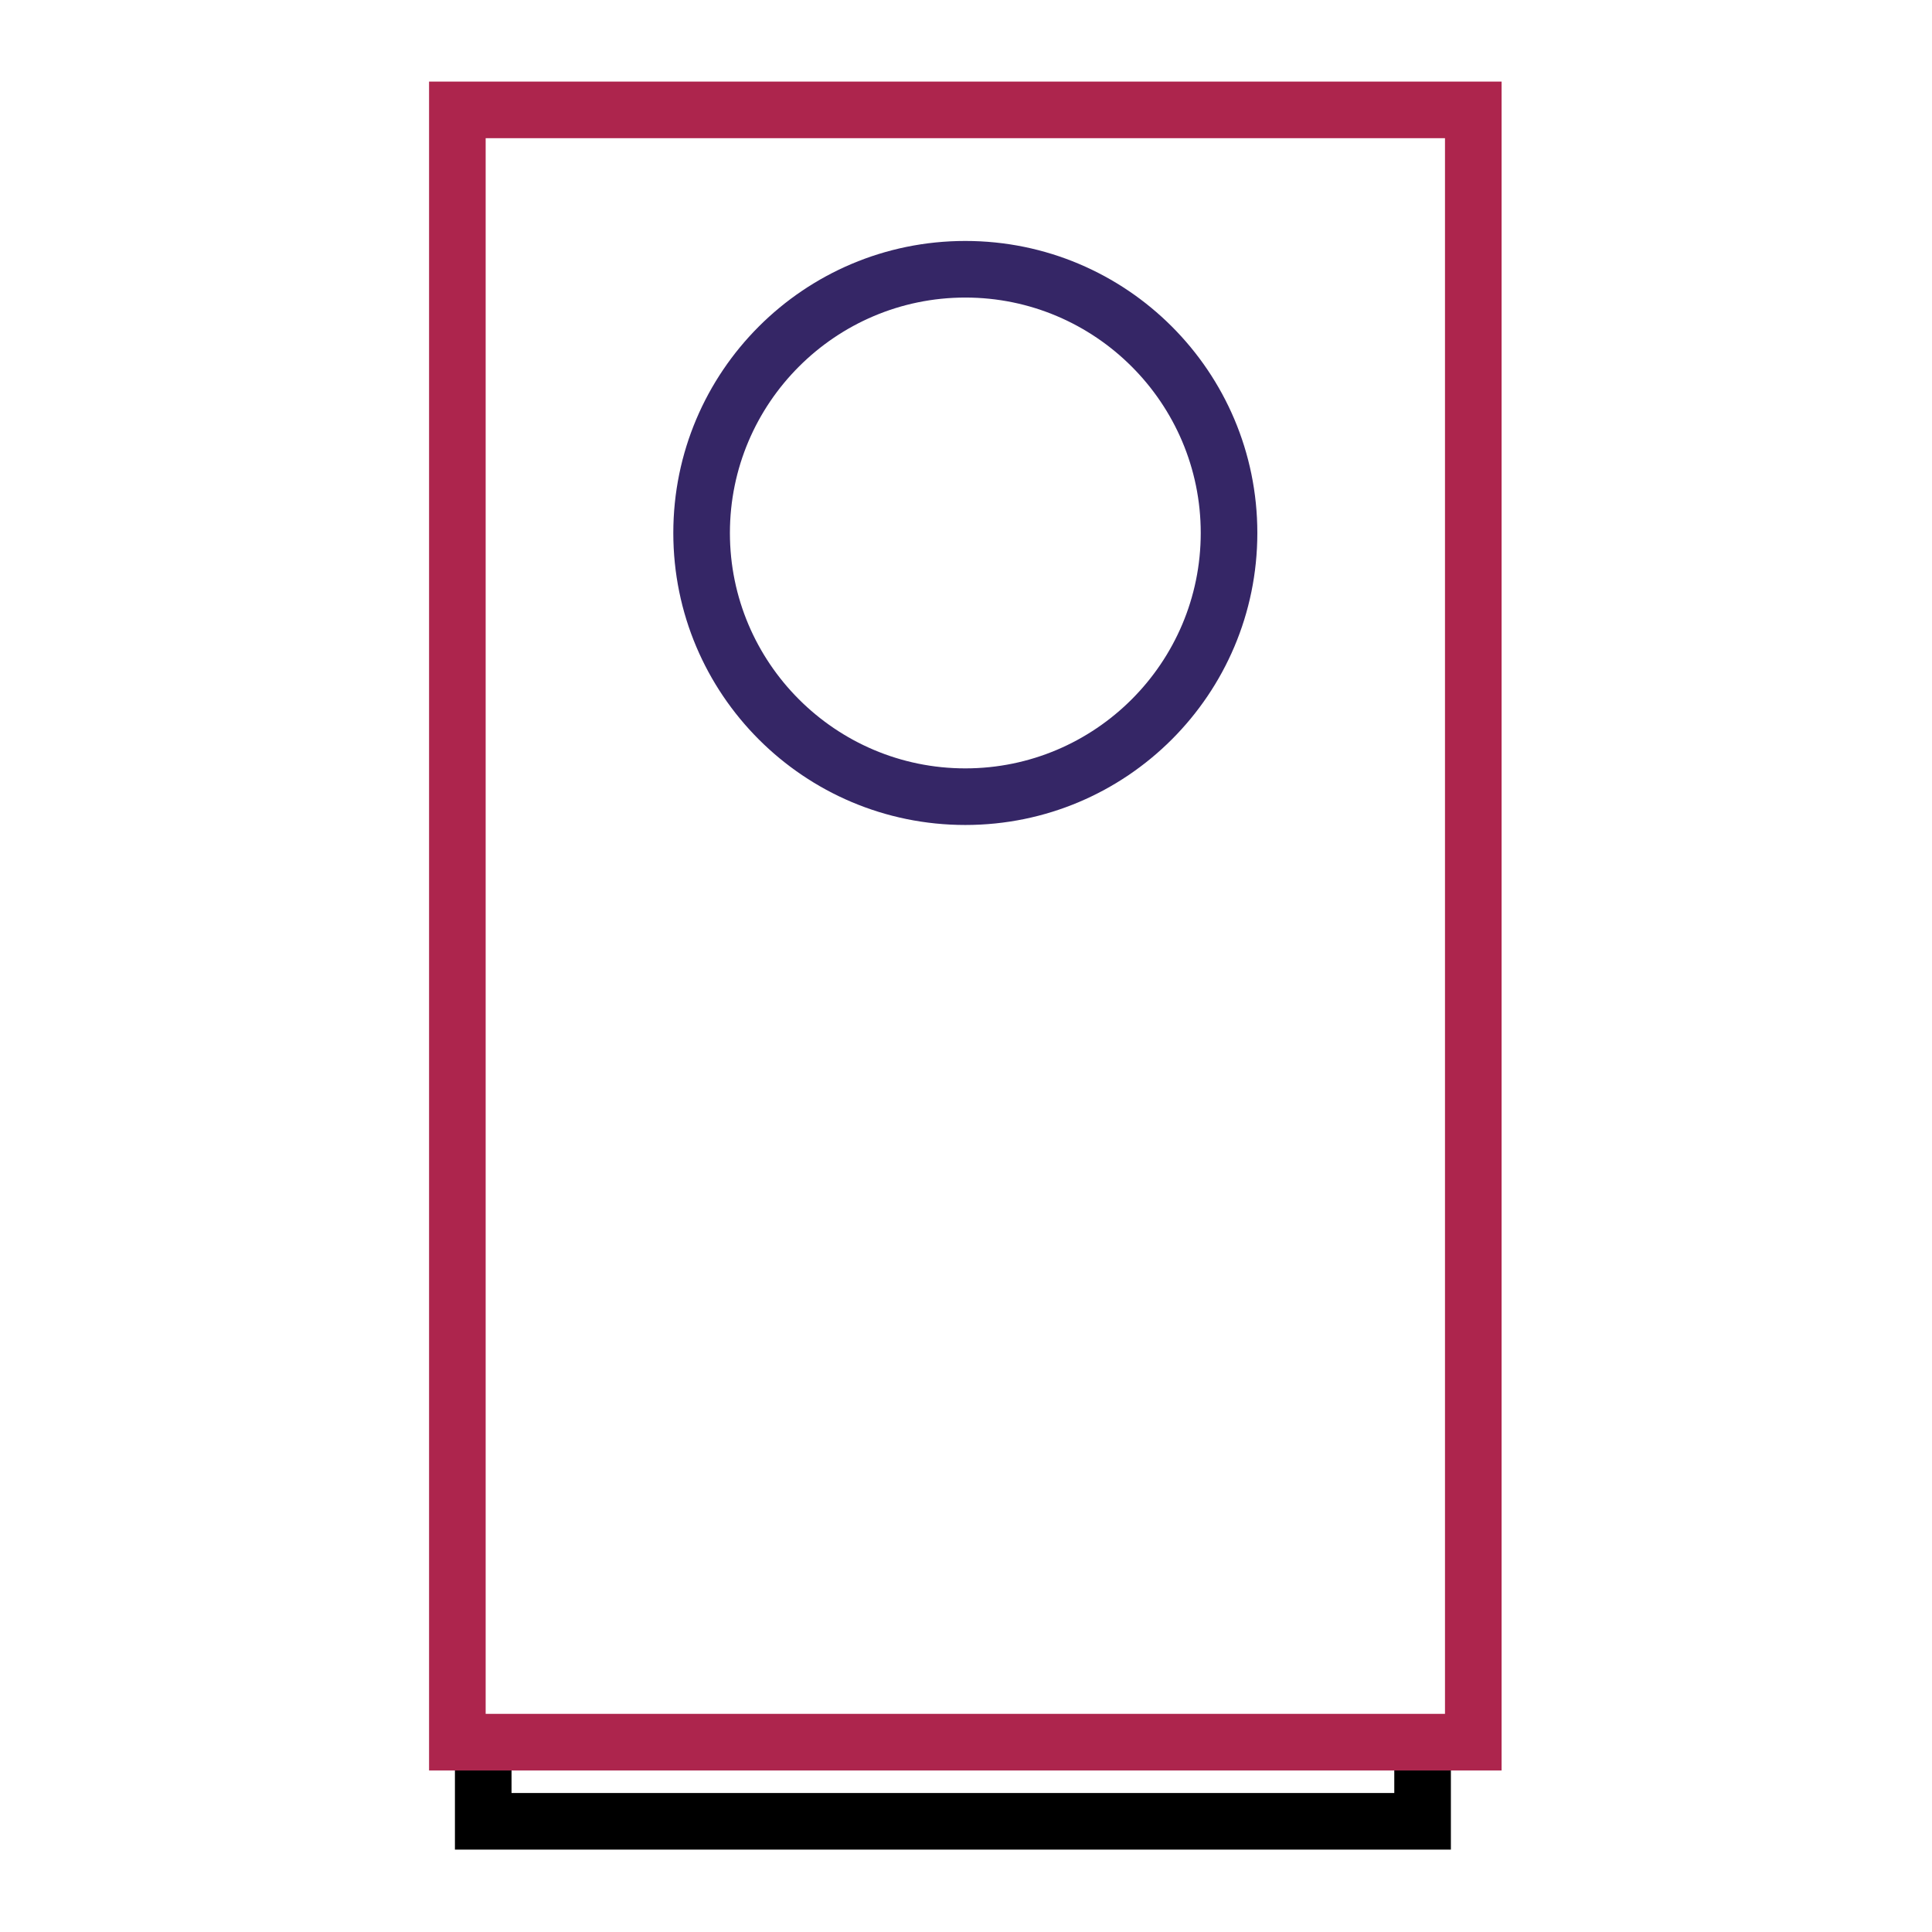 <?xml version="1.0" encoding="utf-8"?>
<!-- Generator: Adobe Illustrator 16.0.0, SVG Export Plug-In . SVG Version: 6.00 Build 0)  -->
<!DOCTYPE svg PUBLIC "-//W3C//DTD SVG 1.1//EN" "http://www.w3.org/Graphics/SVG/1.1/DTD/svg11.dtd">
<svg version="1.1" id="Layer_1" xmlns="http://www.w3.org/2000/svg" xmlns:xlink="http://www.w3.org/1999/xlink" x="0px" y="0px"
	 width="512px" height="512px" viewBox="0 0 512 512" enable-background="new 0 0 512 512" xml:space="preserve">
<rect x="-532.94" y="17" display="none" fill="#FFFFFF" width="511.94" height="511.855"/>
<g display="none">
	<defs>
		<rect id="SVGID_1_" width="512" height="512"/>
	</defs>
	<clipPath id="SVGID_2_" display="inline">
		<use xlink:href="#SVGID_1_"  overflow="visible"/>
	</clipPath>
	
		<rect x="0.06" y="-0.145" display="inline" clip-path="url(#SVGID_2_)" fill="none" stroke="#E6E7E8" stroke-miterlimit="10" width="512" height="512"/>
	
		<line display="inline" clip-path="url(#SVGID_2_)" fill="none" stroke="#E6E7E8" stroke-miterlimit="10" x1="0.06" y1="501.188" x2="512.061" y2="501.188"/>
	
		<line display="inline" clip-path="url(#SVGID_2_)" fill="none" stroke="#E6E7E8" stroke-miterlimit="10" x1="0.06" y1="490.522" x2="512.061" y2="490.522"/>
	
		<line display="inline" clip-path="url(#SVGID_2_)" fill="none" stroke="#E6E7E8" stroke-miterlimit="10" x1="0.06" y1="479.855" x2="512.061" y2="479.855"/>
	
		<line display="inline" clip-path="url(#SVGID_2_)" fill="none" stroke="#E6E7E8" stroke-miterlimit="10" x1="0.06" y1="469.188" x2="512.061" y2="469.188"/>
	
		<line display="inline" clip-path="url(#SVGID_2_)" fill="none" stroke="#E6E7E8" stroke-miterlimit="10" x1="0.06" y1="458.522" x2="512.061" y2="458.522"/>
	
		<line display="inline" clip-path="url(#SVGID_2_)" fill="none" stroke="#E6E7E8" stroke-miterlimit="10" x1="0.06" y1="447.855" x2="512.061" y2="447.855"/>
	
		<line display="inline" clip-path="url(#SVGID_2_)" fill="none" stroke="#E6E7E8" stroke-miterlimit="10" x1="0.06" y1="437.188" x2="512.061" y2="437.188"/>
	
		<line display="inline" clip-path="url(#SVGID_2_)" fill="none" stroke="#E6E7E8" stroke-miterlimit="10" x1="0.06" y1="426.522" x2="512.061" y2="426.522"/>
	
		<line display="inline" clip-path="url(#SVGID_2_)" fill="none" stroke="#E6E7E8" stroke-miterlimit="10" x1="0.06" y1="415.855" x2="512.061" y2="415.855"/>
	
		<line display="inline" clip-path="url(#SVGID_2_)" fill="none" stroke="#E6E7E8" stroke-miterlimit="10" x1="0.06" y1="405.188" x2="512.061" y2="405.188"/>
	
		<line display="inline" clip-path="url(#SVGID_2_)" fill="none" stroke="#E6E7E8" stroke-miterlimit="10" x1="0.06" y1="394.522" x2="512.061" y2="394.522"/>
	
		<line display="inline" clip-path="url(#SVGID_2_)" fill="none" stroke="#E6E7E8" stroke-miterlimit="10" x1="0.06" y1="383.855" x2="512.061" y2="383.855"/>
	
		<line display="inline" clip-path="url(#SVGID_2_)" fill="none" stroke="#E6E7E8" stroke-miterlimit="10" x1="0.06" y1="373.188" x2="512.061" y2="373.188"/>
	
		<line display="inline" clip-path="url(#SVGID_2_)" fill="none" stroke="#E6E7E8" stroke-miterlimit="10" x1="0.06" y1="362.522" x2="512.061" y2="362.522"/>
	
		<line display="inline" clip-path="url(#SVGID_2_)" fill="none" stroke="#E6E7E8" stroke-miterlimit="10" x1="0.06" y1="351.855" x2="512.061" y2="351.855"/>
	
		<line display="inline" clip-path="url(#SVGID_2_)" fill="none" stroke="#E6E7E8" stroke-miterlimit="10" x1="0.06" y1="341.188" x2="512.061" y2="341.188"/>
	
		<line display="inline" clip-path="url(#SVGID_2_)" fill="none" stroke="#D1D3D4" stroke-miterlimit="10" x1="0.06" y1="330.522" x2="512.061" y2="330.522"/>
	
		<line display="inline" clip-path="url(#SVGID_2_)" fill="none" stroke="#E6E7E8" stroke-miterlimit="10" x1="0.06" y1="319.855" x2="512.061" y2="319.855"/>
	
		<line display="inline" clip-path="url(#SVGID_2_)" fill="none" stroke="#E6E7E8" stroke-miterlimit="10" x1="0.06" y1="309.188" x2="512.061" y2="309.188"/>
	
		<line display="inline" clip-path="url(#SVGID_2_)" fill="none" stroke="#E6E7E8" stroke-miterlimit="10" x1="0.06" y1="298.522" x2="512.061" y2="298.522"/>
	
		<line display="inline" clip-path="url(#SVGID_2_)" fill="none" stroke="#E6E7E8" stroke-miterlimit="10" x1="0.06" y1="287.855" x2="512.061" y2="287.855"/>
	
		<line display="inline" clip-path="url(#SVGID_2_)" fill="none" stroke="#E6E7E8" stroke-miterlimit="10" x1="0.06" y1="277.188" x2="512.061" y2="277.188"/>
	
		<line display="inline" clip-path="url(#SVGID_2_)" fill="none" stroke="#E6E7E8" stroke-miterlimit="10" x1="0.06" y1="266.522" x2="512.061" y2="266.522"/>
	
		<line display="inline" clip-path="url(#SVGID_2_)" fill="none" stroke="#E6E7E8" stroke-miterlimit="10" x1="0.06" y1="245.188" x2="512.061" y2="245.188"/>
	
		<line display="inline" clip-path="url(#SVGID_2_)" fill="none" stroke="#E6E7E8" stroke-miterlimit="10" x1="0.06" y1="234.522" x2="512.061" y2="234.522"/>
	
		<line display="inline" clip-path="url(#SVGID_2_)" fill="none" stroke="#E6E7E8" stroke-miterlimit="10" x1="0.06" y1="223.855" x2="512.061" y2="223.855"/>
	
		<line display="inline" clip-path="url(#SVGID_2_)" fill="none" stroke="#E6E7E8" stroke-miterlimit="10" x1="0.06" y1="213.188" x2="512.061" y2="213.188"/>
	
		<line display="inline" clip-path="url(#SVGID_2_)" fill="none" stroke="#E6E7E8" stroke-miterlimit="10" x1="0.06" y1="202.522" x2="512.061" y2="202.522"/>
	
		<line display="inline" clip-path="url(#SVGID_2_)" fill="none" stroke="#E6E7E8" stroke-miterlimit="10" x1="0.06" y1="191.855" x2="512.061" y2="191.855"/>
	
		<line display="inline" clip-path="url(#SVGID_2_)" fill="none" stroke="#D1D3D4" stroke-miterlimit="10" x1="0.06" y1="181.188" x2="512.061" y2="181.188"/>
	
		<line display="inline" clip-path="url(#SVGID_2_)" fill="none" stroke="#E6E7E8" stroke-miterlimit="10" x1="0.06" y1="170.522" x2="512.061" y2="170.522"/>
	
		<line display="inline" clip-path="url(#SVGID_2_)" fill="none" stroke="#E6E7E8" stroke-miterlimit="10" x1="0.06" y1="159.855" x2="512.061" y2="159.855"/>
	
		<line display="inline" clip-path="url(#SVGID_2_)" fill="none" stroke="#E6E7E8" stroke-miterlimit="10" x1="0.06" y1="149.188" x2="512.061" y2="149.188"/>
	
		<line display="inline" clip-path="url(#SVGID_2_)" fill="none" stroke="#E6E7E8" stroke-miterlimit="10" x1="0.06" y1="138.522" x2="512.061" y2="138.522"/>
	
		<line display="inline" clip-path="url(#SVGID_2_)" fill="none" stroke="#E6E7E8" stroke-miterlimit="10" x1="0.06" y1="127.855" x2="512.061" y2="127.855"/>
	
		<line display="inline" clip-path="url(#SVGID_2_)" fill="none" stroke="#E6E7E8" stroke-miterlimit="10" x1="0.06" y1="117.188" x2="512.061" y2="117.188"/>
	
		<line display="inline" clip-path="url(#SVGID_2_)" fill="none" stroke="#E6E7E8" stroke-miterlimit="10" x1="0.06" y1="106.522" x2="512.061" y2="106.522"/>
	
		<line display="inline" clip-path="url(#SVGID_2_)" fill="none" stroke="#E6E7E8" stroke-miterlimit="10" x1="0.06" y1="95.855" x2="512.061" y2="95.855"/>
	
		<line display="inline" clip-path="url(#SVGID_2_)" fill="none" stroke="#E6E7E8" stroke-miterlimit="10" x1="0.06" y1="85.188" x2="512.061" y2="85.188"/>
	
		<line display="inline" clip-path="url(#SVGID_2_)" fill="none" stroke="#E6E7E8" stroke-miterlimit="10" x1="0.06" y1="74.522" x2="512.061" y2="74.522"/>
	
		<line display="inline" clip-path="url(#SVGID_2_)" fill="none" stroke="#E6E7E8" stroke-miterlimit="10" x1="0.06" y1="63.855" x2="512.061" y2="63.855"/>
	
		<line display="inline" clip-path="url(#SVGID_2_)" fill="none" stroke="#E6E7E8" stroke-miterlimit="10" x1="0.06" y1="53.188" x2="512.061" y2="53.188"/>
	
		<line display="inline" clip-path="url(#SVGID_2_)" fill="none" stroke="#E6E7E8" stroke-miterlimit="10" x1="0.06" y1="42.522" x2="512.061" y2="42.522"/>
	
		<line display="inline" clip-path="url(#SVGID_2_)" fill="none" stroke="#E6E7E8" stroke-miterlimit="10" x1="0.06" y1="31.855" x2="512.061" y2="31.855"/>
	
		<line display="inline" clip-path="url(#SVGID_2_)" fill="none" stroke="#E6E7E8" stroke-miterlimit="10" x1="0.06" y1="21.188" x2="512.061" y2="21.188"/>
	
		<line display="inline" clip-path="url(#SVGID_2_)" fill="none" stroke="#E6E7E8" stroke-miterlimit="10" x1="0.06" y1="10.522" x2="512.061" y2="10.522"/>
	
		<line display="inline" clip-path="url(#SVGID_2_)" fill="none" stroke="#E6E7E8" stroke-miterlimit="10" x1="501.394" y1="-0.145" x2="501.394" y2="511.855"/>
	
		<line display="inline" clip-path="url(#SVGID_2_)" fill="none" stroke="#E6E7E8" stroke-miterlimit="10" x1="490.727" y1="-0.145" x2="490.727" y2="511.855"/>
	
		<line display="inline" clip-path="url(#SVGID_2_)" fill="none" stroke="#E6E7E8" stroke-miterlimit="10" x1="480.061" y1="-0.145" x2="480.061" y2="511.855"/>
	
		<line display="inline" clip-path="url(#SVGID_2_)" fill="none" stroke="#E6E7E8" stroke-miterlimit="10" x1="469.394" y1="-0.145" x2="469.394" y2="511.855"/>
	
		<line display="inline" clip-path="url(#SVGID_2_)" fill="none" stroke="#E6E7E8" stroke-miterlimit="10" x1="458.727" y1="-0.145" x2="458.727" y2="511.855"/>
	
		<line display="inline" clip-path="url(#SVGID_2_)" fill="none" stroke="#E6E7E8" stroke-miterlimit="10" x1="448.061" y1="-0.145" x2="448.061" y2="511.855"/>
	
		<line display="inline" clip-path="url(#SVGID_2_)" fill="none" stroke="#E6E7E8" stroke-miterlimit="10" x1="437.394" y1="-0.145" x2="437.394" y2="511.855"/>
	
		<line display="inline" clip-path="url(#SVGID_2_)" fill="none" stroke="#E6E7E8" stroke-miterlimit="10" x1="426.727" y1="-0.145" x2="426.727" y2="511.855"/>
	
		<line display="inline" clip-path="url(#SVGID_2_)" fill="none" stroke="#E6E7E8" stroke-miterlimit="10" x1="416.061" y1="-0.145" x2="416.061" y2="511.855"/>
	
		<line display="inline" clip-path="url(#SVGID_2_)" fill="none" stroke="#E6E7E8" stroke-miterlimit="10" x1="405.394" y1="-0.145" x2="405.394" y2="511.855"/>
	
		<line display="inline" clip-path="url(#SVGID_2_)" fill="none" stroke="#E6E7E8" stroke-miterlimit="10" x1="394.727" y1="-0.145" x2="394.727" y2="511.855"/>
	
		<line display="inline" clip-path="url(#SVGID_2_)" fill="none" stroke="#E6E7E8" stroke-miterlimit="10" x1="384.061" y1="-0.145" x2="384.061" y2="511.855"/>
	
		<line display="inline" clip-path="url(#SVGID_2_)" fill="none" stroke="#E6E7E8" stroke-miterlimit="10" x1="373.394" y1="-0.145" x2="373.394" y2="511.855"/>
	
		<line display="inline" clip-path="url(#SVGID_2_)" fill="none" stroke="#E6E7E8" stroke-miterlimit="10" x1="362.727" y1="-0.145" x2="362.727" y2="511.855"/>
	
		<line display="inline" clip-path="url(#SVGID_2_)" fill="none" stroke="#E6E7E8" stroke-miterlimit="10" x1="352.061" y1="-0.145" x2="352.061" y2="511.855"/>
	
		<line display="inline" clip-path="url(#SVGID_2_)" fill="none" stroke="#E6E7E8" stroke-miterlimit="10" x1="341.394" y1="-0.145" x2="341.394" y2="511.855"/>
	
		<line display="inline" clip-path="url(#SVGID_2_)" fill="none" stroke="#D1D3D4" stroke-miterlimit="10" x1="330.727" y1="-0.145" x2="330.727" y2="511.855"/>
	
		<line display="inline" clip-path="url(#SVGID_2_)" fill="none" stroke="#E6E7E8" stroke-miterlimit="10" x1="320.061" y1="-0.145" x2="320.061" y2="511.855"/>
	
		<line display="inline" clip-path="url(#SVGID_2_)" fill="none" stroke="#E6E7E8" stroke-miterlimit="10" x1="309.394" y1="-0.145" x2="309.394" y2="511.855"/>
	
		<line display="inline" clip-path="url(#SVGID_2_)" fill="none" stroke="#E6E7E8" stroke-miterlimit="10" x1="298.727" y1="-0.145" x2="298.727" y2="511.855"/>
	
		<line display="inline" clip-path="url(#SVGID_2_)" fill="none" stroke="#E6E7E8" stroke-miterlimit="10" x1="288.061" y1="-0.145" x2="288.061" y2="511.855"/>
	
		<line display="inline" clip-path="url(#SVGID_2_)" fill="none" stroke="#E6E7E8" stroke-miterlimit="10" x1="277.394" y1="-0.145" x2="277.394" y2="511.855"/>
	
		<line display="inline" clip-path="url(#SVGID_2_)" fill="none" stroke="#E6E7E8" stroke-miterlimit="10" x1="266.727" y1="-0.145" x2="266.727" y2="511.855"/>
	
		<line display="inline" clip-path="url(#SVGID_2_)" fill="none" stroke="#E6E7E8" stroke-miterlimit="10" x1="245.393" y1="-0.145" x2="245.393" y2="511.855"/>
	
		<line display="inline" clip-path="url(#SVGID_2_)" fill="none" stroke="#E6E7E8" stroke-miterlimit="10" x1="234.727" y1="-0.145" x2="234.727" y2="511.855"/>
	
		<line display="inline" clip-path="url(#SVGID_2_)" fill="none" stroke="#E6E7E8" stroke-miterlimit="10" x1="224.06" y1="-0.145" x2="224.06" y2="511.855"/>
	
		<line display="inline" clip-path="url(#SVGID_2_)" fill="none" stroke="#E6E7E8" stroke-miterlimit="10" x1="213.393" y1="-0.145" x2="213.393" y2="511.855"/>
	
		<line display="inline" clip-path="url(#SVGID_2_)" fill="none" stroke="#E6E7E8" stroke-miterlimit="10" x1="202.727" y1="-0.145" x2="202.727" y2="511.855"/>
	
		<line display="inline" clip-path="url(#SVGID_2_)" fill="none" stroke="#E6E7E8" stroke-miterlimit="10" x1="192.06" y1="-0.145" x2="192.06" y2="511.855"/>
	
		<line display="inline" clip-path="url(#SVGID_2_)" fill="none" stroke="#D1D3D4" stroke-miterlimit="10" x1="181.393" y1="-0.145" x2="181.393" y2="511.855"/>
	
		<line display="inline" clip-path="url(#SVGID_2_)" fill="none" stroke="#E6E7E8" stroke-miterlimit="10" x1="170.727" y1="-0.145" x2="170.727" y2="511.855"/>
	
		<line display="inline" clip-path="url(#SVGID_2_)" fill="none" stroke="#E6E7E8" stroke-miterlimit="10" x1="160.06" y1="-0.145" x2="160.06" y2="511.855"/>
	
		<line display="inline" clip-path="url(#SVGID_2_)" fill="none" stroke="#E6E7E8" stroke-miterlimit="10" x1="149.393" y1="-0.145" x2="149.393" y2="511.855"/>
	
		<line display="inline" clip-path="url(#SVGID_2_)" fill="none" stroke="#E6E7E8" stroke-miterlimit="10" x1="138.727" y1="-0.145" x2="138.727" y2="511.855"/>
	
		<line display="inline" clip-path="url(#SVGID_2_)" fill="none" stroke="#E6E7E8" stroke-miterlimit="10" x1="128.06" y1="-0.145" x2="128.06" y2="511.855"/>
	
		<line display="inline" clip-path="url(#SVGID_2_)" fill="none" stroke="#E6E7E8" stroke-miterlimit="10" x1="117.393" y1="-0.145" x2="117.393" y2="511.855"/>
	
		<line display="inline" clip-path="url(#SVGID_2_)" fill="none" stroke="#E6E7E8" stroke-miterlimit="10" x1="106.727" y1="-0.145" x2="106.727" y2="511.855"/>
	
		<line display="inline" clip-path="url(#SVGID_2_)" fill="none" stroke="#E6E7E8" stroke-miterlimit="10" x1="96.06" y1="-0.145" x2="96.06" y2="511.855"/>
	
		<line display="inline" clip-path="url(#SVGID_2_)" fill="none" stroke="#E6E7E8" stroke-miterlimit="10" x1="85.393" y1="-0.145" x2="85.393" y2="511.855"/>
	
		<line display="inline" clip-path="url(#SVGID_2_)" fill="none" stroke="#E6E7E8" stroke-miterlimit="10" x1="74.727" y1="-0.145" x2="74.727" y2="511.855"/>
	
		<line display="inline" clip-path="url(#SVGID_2_)" fill="none" stroke="#E6E7E8" stroke-miterlimit="10" x1="64.06" y1="-0.145" x2="64.06" y2="511.855"/>
	
		<line display="inline" clip-path="url(#SVGID_2_)" fill="none" stroke="#E6E7E8" stroke-miterlimit="10" x1="53.393" y1="-0.145" x2="53.393" y2="511.855"/>
	
		<line display="inline" clip-path="url(#SVGID_2_)" fill="none" stroke="#E6E7E8" stroke-miterlimit="10" x1="42.727" y1="-0.145" x2="42.727" y2="511.855"/>
	
		<line display="inline" clip-path="url(#SVGID_2_)" fill="none" stroke="#E6E7E8" stroke-miterlimit="10" x1="32.06" y1="-0.145" x2="32.06" y2="511.855"/>
	
		<line display="inline" clip-path="url(#SVGID_2_)" fill="none" stroke="#E6E7E8" stroke-miterlimit="10" x1="21.393" y1="-0.145" x2="21.393" y2="511.855"/>
	
		<line display="inline" clip-path="url(#SVGID_2_)" fill="none" stroke="#E6E7E8" stroke-miterlimit="10" x1="10.727" y1="-0.145" x2="10.727" y2="511.855"/>
	
		<line display="inline" clip-path="url(#SVGID_2_)" fill="none" stroke="#D1D3D4" stroke-miterlimit="10" x1="0.06" y1="255.855" x2="512.061" y2="255.855"/>
	
		<line display="inline" clip-path="url(#SVGID_2_)" fill="none" stroke="#D1D3D4" stroke-miterlimit="10" x1="256.061" y1="-0.145" x2="256.061" y2="511.855"/>
	
		<line display="inline" clip-path="url(#SVGID_2_)" fill="none" stroke="#D1D3D4" stroke-miterlimit="10" x1="512.061" y1="-0.145" x2="0.06" y2="511.855"/>
	
		<line display="inline" clip-path="url(#SVGID_2_)" fill="none" stroke="#D1D3D4" stroke-miterlimit="10" x1="0.06" y1="-0.145" x2="512.061" y2="511.855"/>
	
		<circle display="inline" clip-path="url(#SVGID_2_)" fill="none" stroke="#D1D3D4" stroke-miterlimit="10" cx="256.06" cy="255.855" r="106.667"/>
	<path display="inline" clip-path="url(#SVGID_2_)" fill="none" stroke="#BCBEC0" stroke-miterlimit="10" d="M394.414,490.522
		H117.48c-17.721,0-32.088-14.366-32.088-32.089V53.276c0-17.721,14.367-32.087,32.088-32.087h276.934
		c17.722,0,32.088,14.366,32.088,32.087v405.158C426.502,476.156,412.136,490.522,394.414,490.522z"/>
	<path display="inline" clip-path="url(#SVGID_2_)" fill="none" stroke="#BCBEC0" stroke-miterlimit="10" d="M21.281,394.322
		V117.389c0-17.722,14.366-32.088,32.087-32.088h405.159c17.722,0,32.088,14.366,32.088,32.088v276.934
		c0,17.721-14.366,32.087-32.088,32.087H53.368C35.647,426.409,21.281,412.043,21.281,394.322z"/>
	<path display="inline" clip-path="url(#SVGID_2_)" fill="none" stroke="#BCBEC0" stroke-miterlimit="10" d="M426.181,458.522
		H85.463c-17.843,0-32.308-14.466-32.308-32.309V85.496c0-17.843,14.465-32.307,32.308-32.307h340.718
		c17.843,0,32.308,14.464,32.308,32.307v340.718C458.488,444.057,444.023,458.522,426.181,458.522z"/>
</g>
<path fill="#AD254D" d="M382.938,454.188H128.705V36.621h254.232V454.188z M397.938,21.622H113.705v447.567h284.232V21.622z"/>
<g>
	<defs>
		<rect id="SVGID_3_" width="512" height="512"/>
	</defs>
	<clipPath id="SVGID_4_">
		<use xlink:href="#SVGID_3_"  overflow="visible"/>
	</clipPath>
	<path clip-path="url(#SVGID_4_)" fill="#352666" d="M255.821,78.855c34.4,0,62.387,27.987,62.387,62.387
		c0,34.4-27.986,62.386-62.387,62.386c-34.4,0-62.387-27.986-62.387-62.386C193.434,106.842,221.421,78.855,255.821,78.855
		 M255.821,63.855c-42.739,0-77.387,34.647-77.387,77.387c0,42.739,34.648,77.386,77.387,77.386
		c42.74,0,77.387-34.647,77.387-77.386C333.208,98.502,298.562,63.855,255.821,63.855"/>
	<polyline clip-path="url(#SVGID_4_)" fill="none" stroke="#000000" stroke-width="15" stroke-miterlimit="10" points="377,469.188 
		377,482.666 128.06,482.666 128.06,469.188 	"/>
</g>
</svg>
